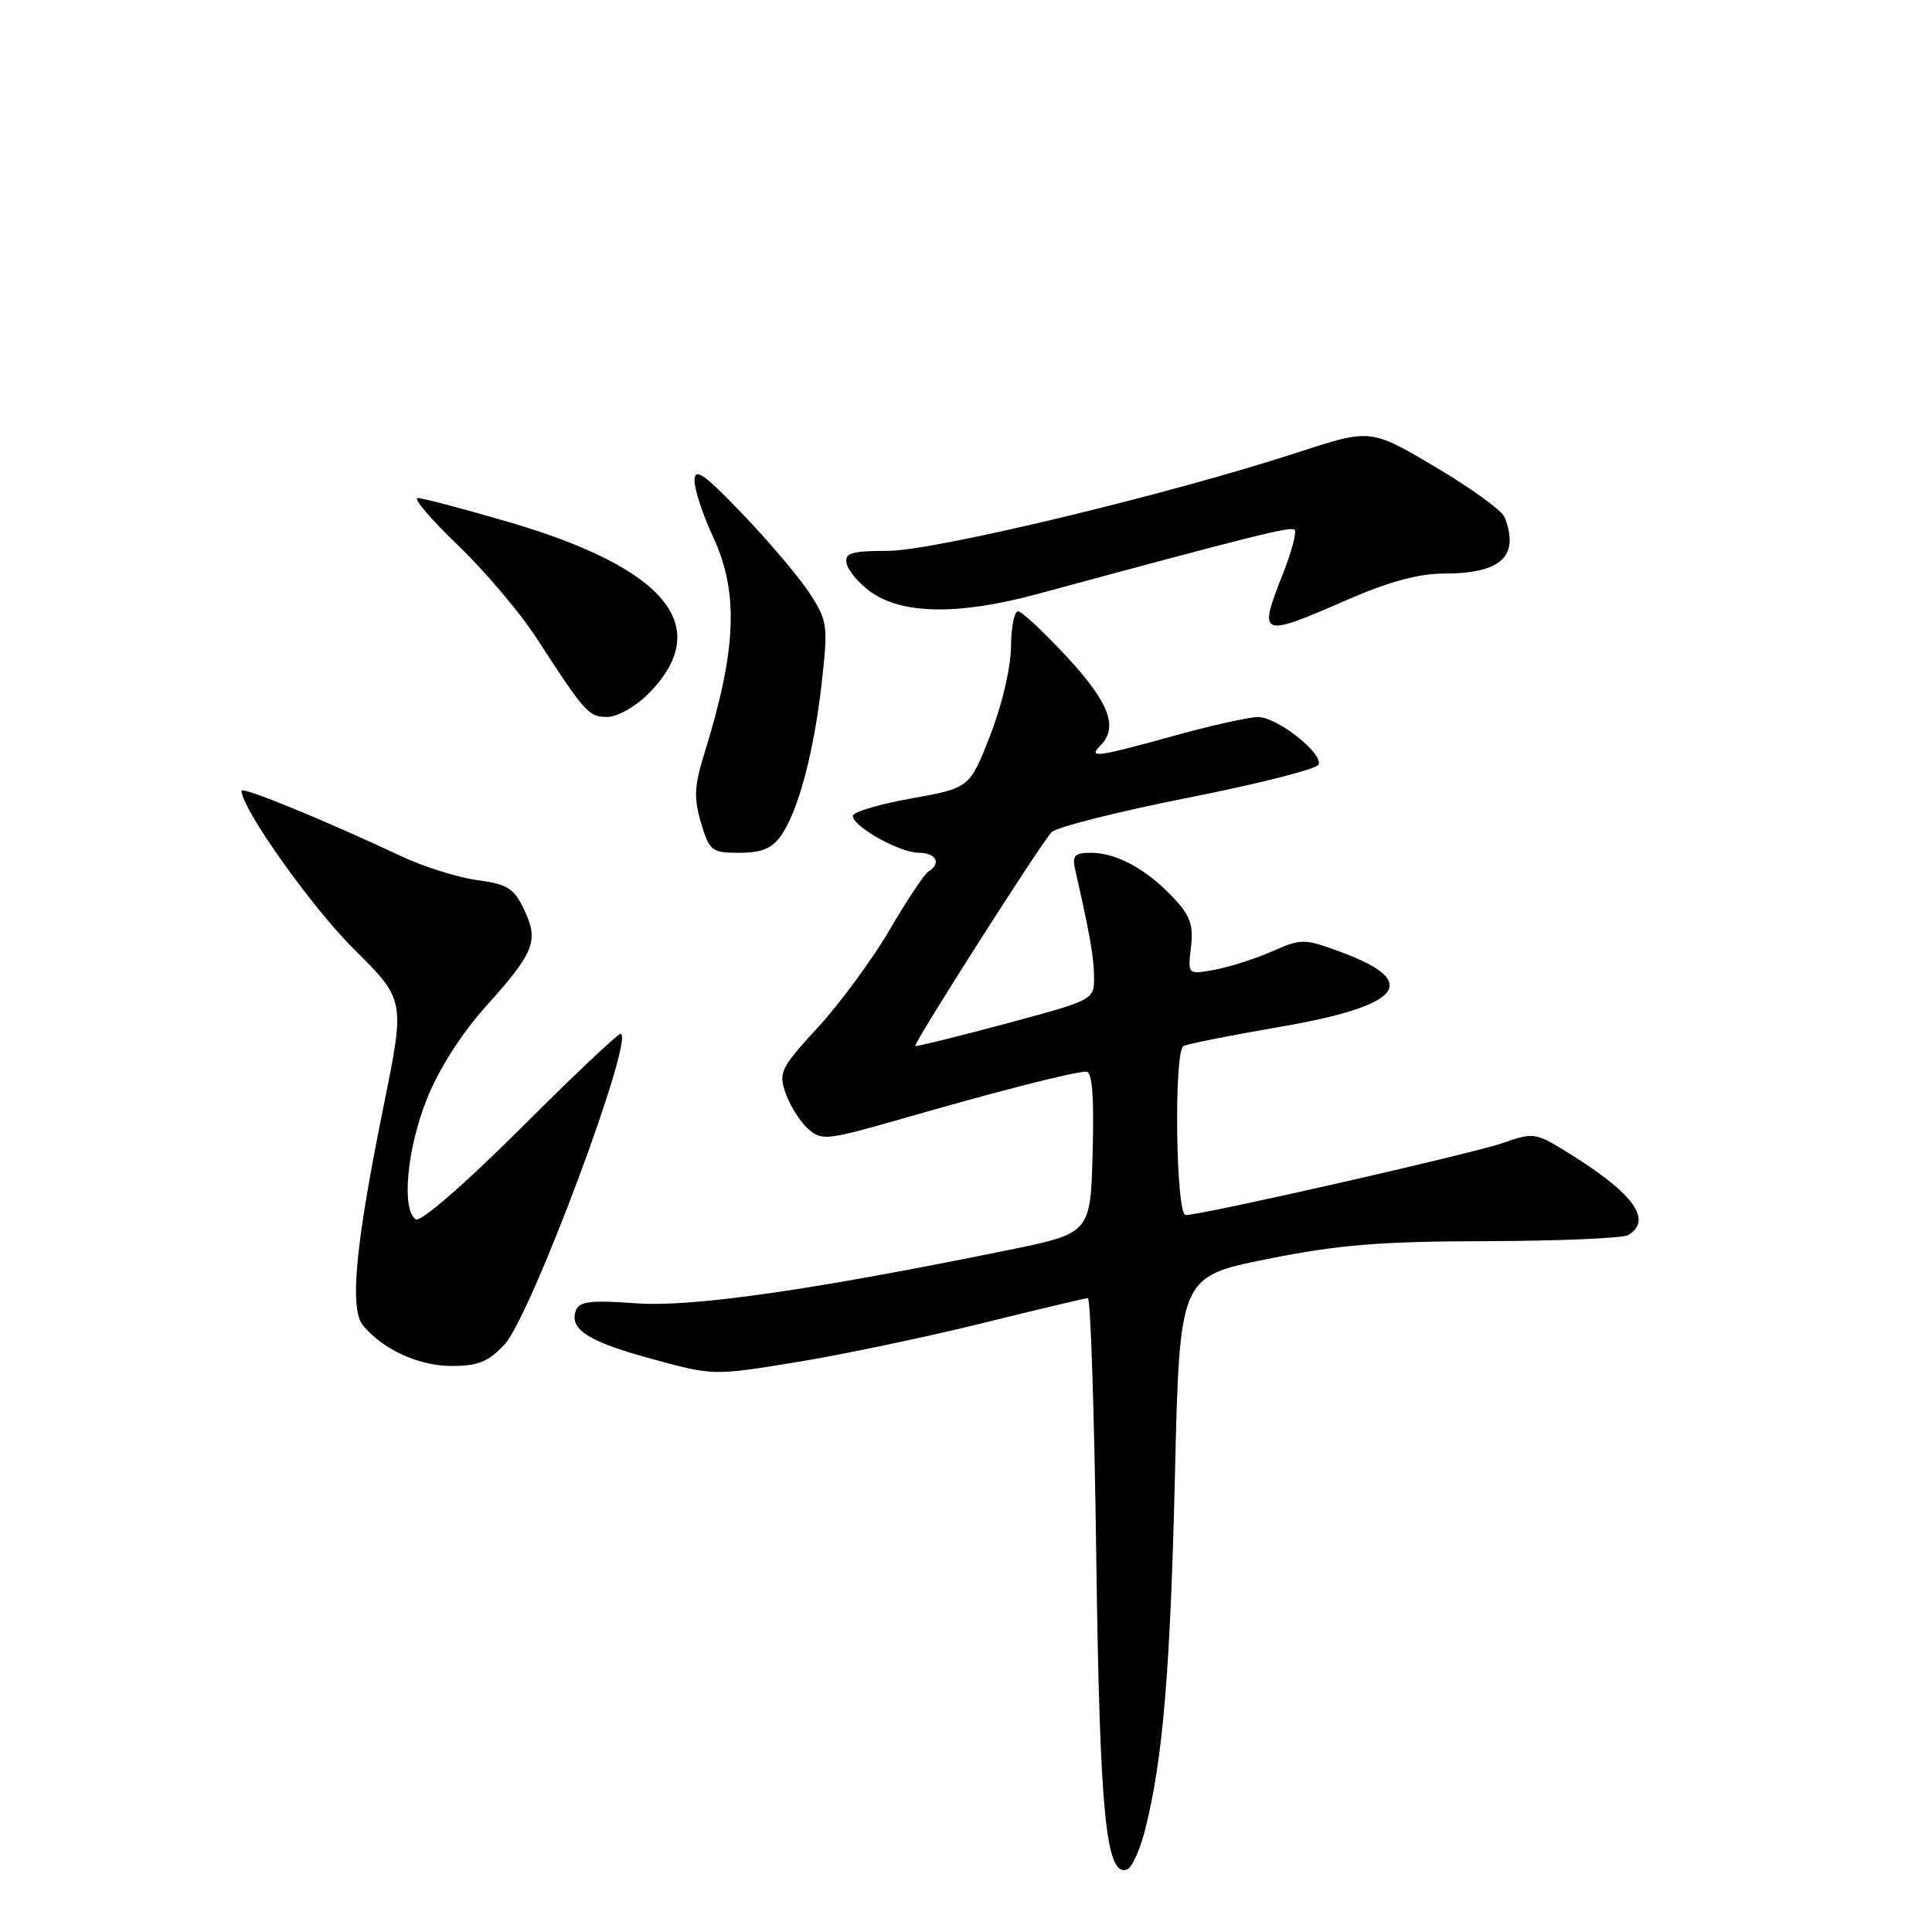 <?xml version="1.0" encoding="UTF-8" standalone="no"?>
<!DOCTYPE svg PUBLIC "-//W3C//DTD SVG 1.1//EN" "http://www.w3.org/Graphics/SVG/1.1/DTD/svg11.dtd" >
<svg xmlns="http://www.w3.org/2000/svg" xmlns:xlink="http://www.w3.org/1999/xlink" version="1.1" viewBox="0 0 256 256">
 <g >
 <path fill="currentColor"
d=" M 151.74 242.42 C 154.09 233.12 155.07 221.45 155.69 195.33 C 156.31 169.16 156.31 169.16 167.91 166.83 C 177.32 164.94 182.79 164.49 197.01 164.46 C 206.65 164.43 215.08 164.07 215.76 163.65 C 219.14 161.56 216.28 157.89 206.88 152.19 C 203.49 150.14 203.00 150.09 199.17 151.44 C 195.19 152.85 159.31 161.00 157.11 161.00 C 155.80 161.00 155.52 139.42 156.81 138.62 C 157.26 138.34 162.97 137.20 169.50 136.08 C 185.69 133.31 188.38 130.15 177.89 126.23 C 172.80 124.34 172.51 124.33 168.57 126.06 C 166.33 127.04 162.90 128.14 160.94 128.50 C 157.38 129.15 157.38 129.15 157.81 125.50 C 158.16 122.52 157.71 121.30 155.37 118.84 C 151.83 115.11 147.91 113.00 144.53 113.00 C 142.38 113.00 142.05 113.37 142.47 115.25 C 144.43 123.86 144.95 126.86 144.97 129.50 C 144.98 132.49 144.93 132.51 133.24 135.65 C 126.78 137.38 121.40 138.70 121.28 138.60 C 120.98 138.32 137.91 111.76 139.34 110.27 C 139.99 109.60 148.14 107.54 157.45 105.70 C 166.76 103.86 174.54 101.88 174.73 101.30 C 175.25 99.74 169.18 95.00 166.67 95.01 C 165.48 95.02 160.45 96.14 155.51 97.51 C 145.32 100.33 144.11 100.49 145.80 98.80 C 148.22 96.38 146.99 93.11 141.39 87.06 C 138.31 83.73 135.38 81.00 134.89 81.00 C 134.40 81.00 133.98 83.14 133.96 85.75 C 133.94 88.46 132.75 93.49 131.20 97.46 C 128.48 104.41 128.48 104.41 120.74 105.80 C 116.48 106.56 113.00 107.60 113.00 108.11 C 113.00 109.52 119.21 112.99 121.75 113.00 C 124.06 113.00 124.77 114.41 123.02 115.49 C 122.47 115.83 120.16 119.30 117.88 123.21 C 115.60 127.11 111.33 132.92 108.40 136.11 C 103.43 141.51 103.14 142.11 104.10 144.86 C 104.67 146.48 105.99 148.59 107.04 149.54 C 108.87 151.19 109.47 151.12 119.73 148.18 C 132.41 144.53 142.33 142.00 143.93 142.00 C 144.73 142.00 144.98 145.20 144.78 152.71 C 144.50 163.42 144.50 163.42 133.50 165.66 C 107.31 171.00 91.61 173.24 84.19 172.69 C 78.39 172.26 76.77 172.44 76.33 173.59 C 75.36 176.11 77.87 177.75 86.29 180.04 C 94.50 182.29 94.50 182.29 105.50 180.50 C 111.55 179.51 122.58 177.20 130.00 175.37 C 137.43 173.53 143.79 172.02 144.15 172.01 C 144.51 172.01 145.01 187.41 145.26 206.25 C 145.72 240.30 146.53 248.65 149.31 247.73 C 149.97 247.52 151.06 245.13 151.74 242.42 Z  M 66.85 178.16 C 70.36 174.40 84.31 137.00 82.21 137.00 C 81.83 137.00 75.83 142.68 68.87 149.63 C 61.56 156.92 55.75 161.96 55.11 161.57 C 53.17 160.37 53.91 152.24 56.57 145.61 C 58.15 141.65 61.15 136.95 64.39 133.34 C 70.84 126.16 71.42 124.69 69.45 120.53 C 68.10 117.69 67.25 117.16 63.19 116.61 C 60.61 116.26 56.02 114.81 53.00 113.38 C 43.14 108.73 32.00 104.17 32.00 104.78 C 32.00 107.11 41.31 120.23 46.90 125.77 C 53.68 132.50 53.68 132.50 50.84 146.50 C 47.07 165.10 46.29 173.44 48.11 175.64 C 50.75 178.83 55.48 180.99 59.85 181.00 C 63.34 181.00 64.72 180.44 66.85 178.16 Z  M 103.48 110.75 C 105.76 107.52 107.84 99.73 108.88 90.50 C 109.73 82.95 109.65 82.29 107.36 78.73 C 106.03 76.66 102.05 71.93 98.51 68.23 C 93.29 62.78 92.06 61.91 92.03 63.65 C 92.01 64.83 93.12 68.21 94.49 71.15 C 97.91 78.51 97.61 86.07 93.35 99.78 C 91.99 104.16 91.91 105.75 92.89 109.03 C 94.01 112.77 94.30 113.00 97.98 113.00 C 100.89 113.00 102.29 112.43 103.48 110.75 Z  M 85.84 92.00 C 94.74 83.11 88.39 75.29 67.27 69.13 C 61.34 67.40 55.98 65.99 55.34 65.99 C 54.70 66.00 57.09 68.80 60.65 72.22 C 64.21 75.64 68.89 81.15 71.04 84.47 C 77.54 94.49 78.00 95.00 80.47 95.00 C 81.78 95.00 84.19 93.65 85.84 92.00 Z  M 178.49 79.49 C 183.98 77.09 187.99 76.00 191.31 76.00 C 198.91 76.00 201.37 73.73 199.38 68.55 C 199.04 67.66 194.90 64.66 190.18 61.87 C 181.61 56.80 181.61 56.80 172.05 59.92 C 154.92 65.51 123.87 72.97 117.68 72.99 C 112.81 73.00 111.91 73.27 112.18 74.64 C 112.35 75.55 113.72 77.20 115.21 78.31 C 119.39 81.43 126.94 81.56 137.50 78.70 C 166.25 70.92 171.05 69.72 171.54 70.20 C 171.83 70.50 171.16 73.07 170.04 75.91 C 166.67 84.44 166.91 84.54 178.49 79.49 Z "/>
</g>
</svg>